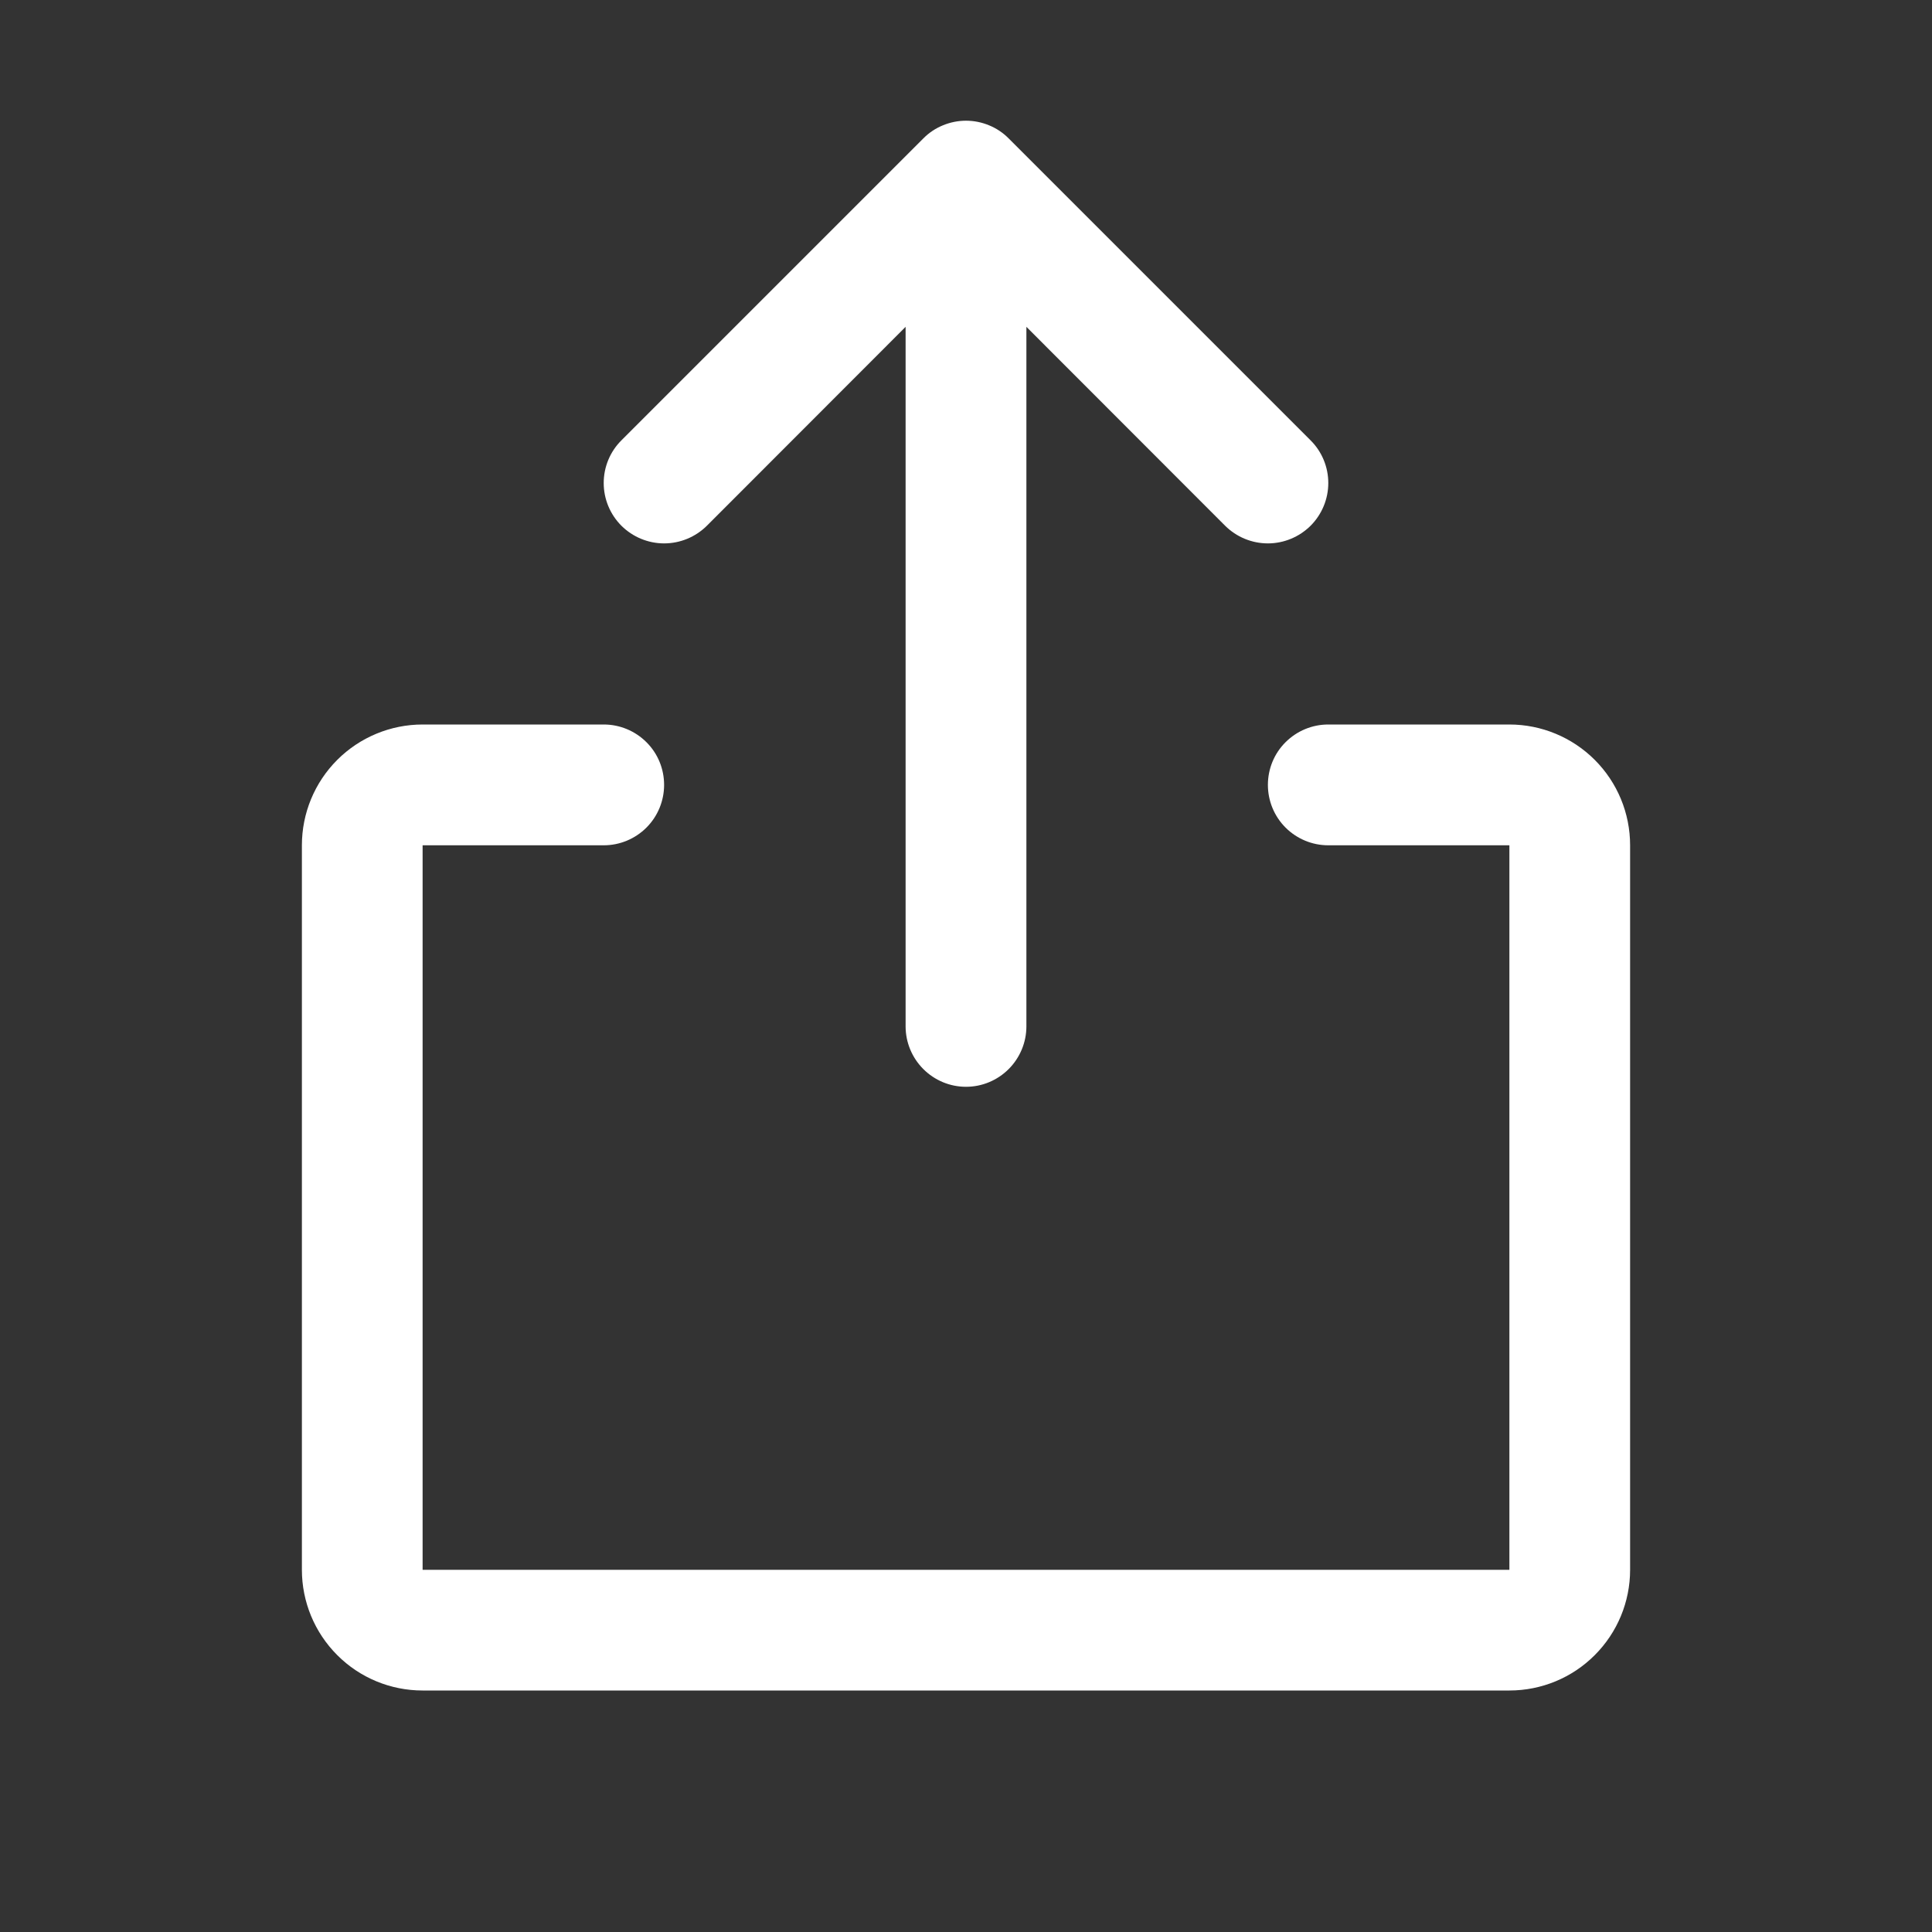 <svg width="23" height="23" viewBox="0 0 23 23" fill="none" xmlns="http://www.w3.org/2000/svg">
<rect x="0" y="0" width="23" height="23" fill="#333333" stroke="none"/>
<path d="M19.406 10.063V18.688C19.406 19.069 19.255 19.434 18.985 19.704C18.716 19.974 18.35 20.125 17.969 20.125H5.031C4.65 20.125 4.284 19.974 4.015 19.704C3.745 19.434 3.594 19.069 3.594 18.688V10.063C3.594 9.681 3.745 9.316 4.015 9.046C4.284 8.777 4.65 8.625 5.031 8.625H7.188C7.378 8.625 7.561 8.701 7.696 8.836C7.831 8.97 7.906 9.153 7.906 9.344C7.906 9.534 7.831 9.717 7.696 9.852C7.561 9.987 7.378 10.063 7.188 10.063H5.031V18.688H17.969V10.063H15.812C15.622 10.063 15.439 9.987 15.304 9.852C15.169 9.717 15.094 9.534 15.094 9.344C15.094 9.153 15.169 8.97 15.304 8.836C15.439 8.701 15.622 8.625 15.812 8.625H17.969C18.35 8.625 18.716 8.777 18.985 9.046C19.255 9.316 19.406 9.681 19.406 10.063ZM8.415 6.259L10.781 3.891V12.219C10.781 12.409 10.857 12.592 10.992 12.727C11.127 12.862 11.309 12.938 11.5 12.938C11.691 12.938 11.873 12.862 12.008 12.727C12.143 12.592 12.219 12.409 12.219 12.219V3.891L14.585 6.259C14.72 6.393 14.903 6.469 15.094 6.469C15.284 6.469 15.467 6.393 15.602 6.259C15.737 6.124 15.813 5.941 15.813 5.75C15.813 5.559 15.737 5.376 15.602 5.242L12.008 1.648C11.942 1.581 11.863 1.528 11.775 1.492C11.688 1.456 11.595 1.437 11.5 1.437C11.405 1.437 11.312 1.456 11.225 1.492C11.137 1.528 11.058 1.581 10.992 1.648L7.398 5.242C7.263 5.376 7.187 5.559 7.187 5.75C7.187 5.941 7.263 6.124 7.398 6.259C7.533 6.393 7.716 6.469 7.906 6.469C8.097 6.469 8.28 6.393 8.415 6.259Z" fill="white"/>
</svg>
